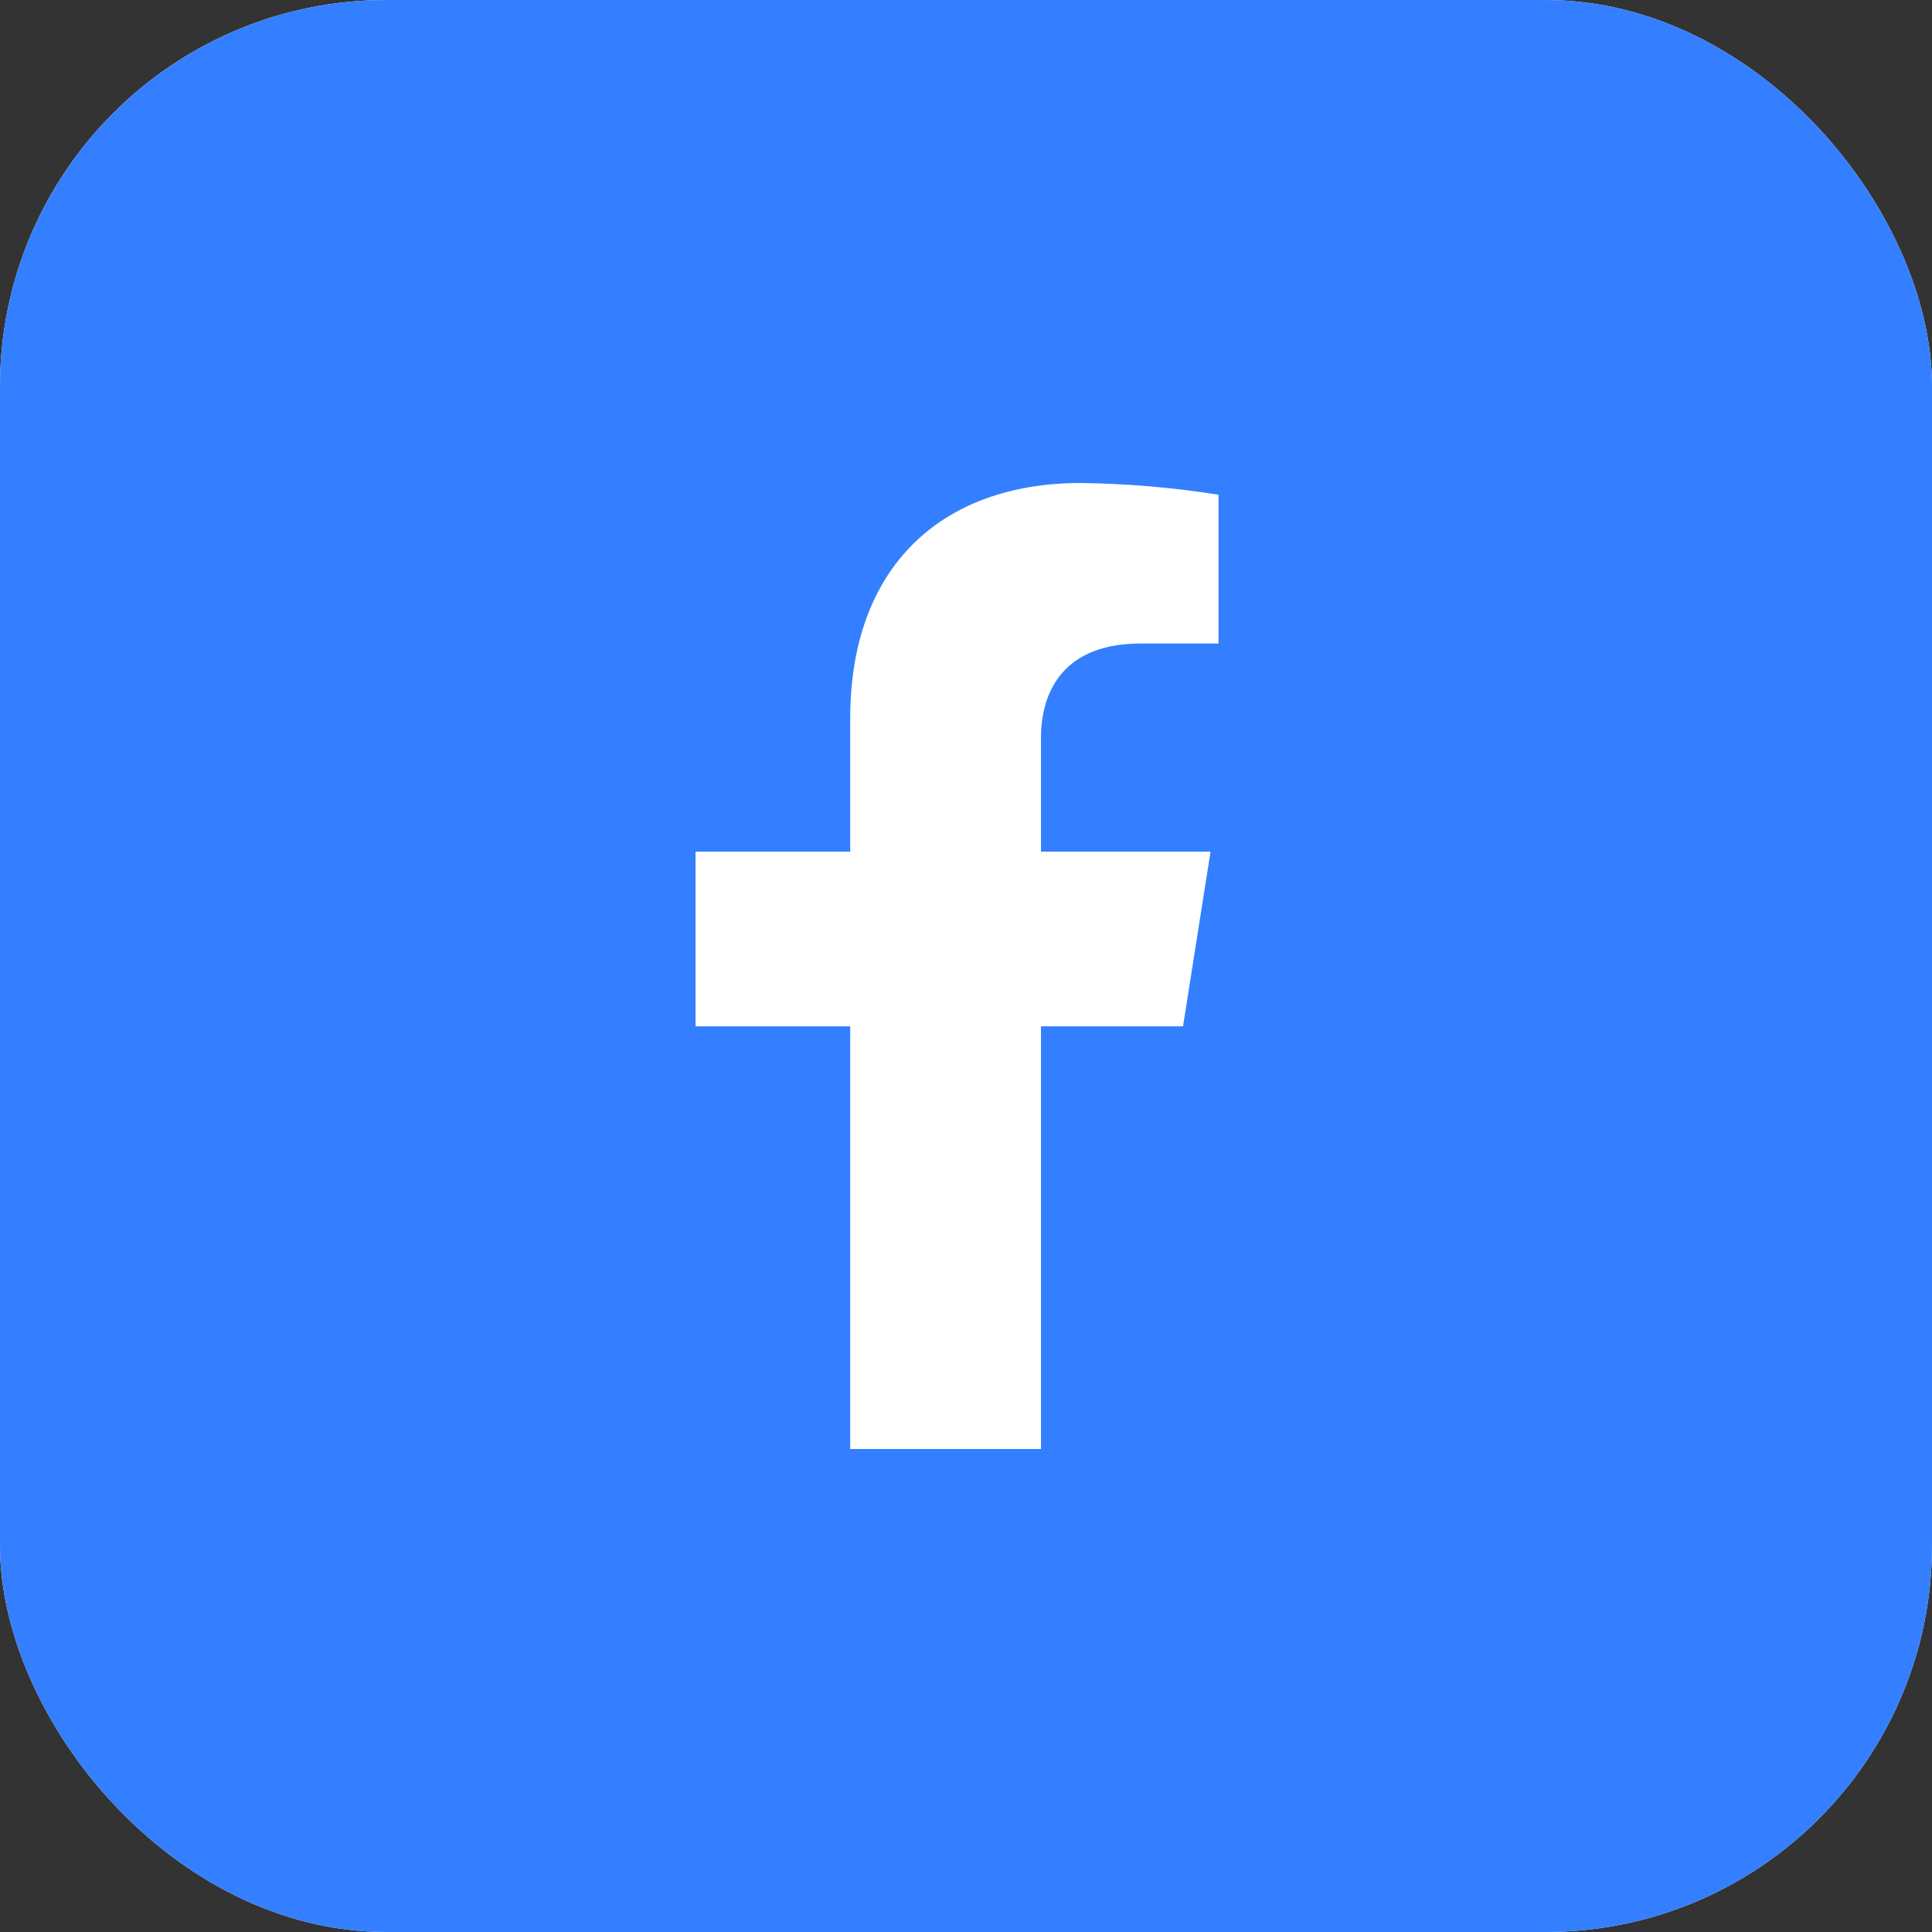 <svg width="100" height="100" viewBox="0 0 100 100" fill="none" xmlns="http://www.w3.org/2000/svg">
<rect x="0" y="0" width="100" height="100" fill="#333333" stroke="none"/>
<g clip-path="url(#clip0_3_8726)">
<rect width="100" height="100" rx="20" fill="white"/>
<path fill-rule="evenodd" clip-rule="evenodd" d="M100 0H0V100H100V0ZM62.658 44.079L61.233 53.123H53.881V75H44.007V53.123H36V44.079H44.007V37.182C44.007 29.339 48.724 25 55.947 25C58.334 25.029 60.715 25.232 63.071 25.608V33.31H59.025C55.107 33.31 53.881 35.726 53.881 38.2V44.079H62.658Z" fill="#337FFF"/>
</g>
<defs>
<clipPath id="clip0_3_8726">
<rect width="100" height="100" rx="20" fill="white"/>
</clipPath>
</defs>
</svg>
